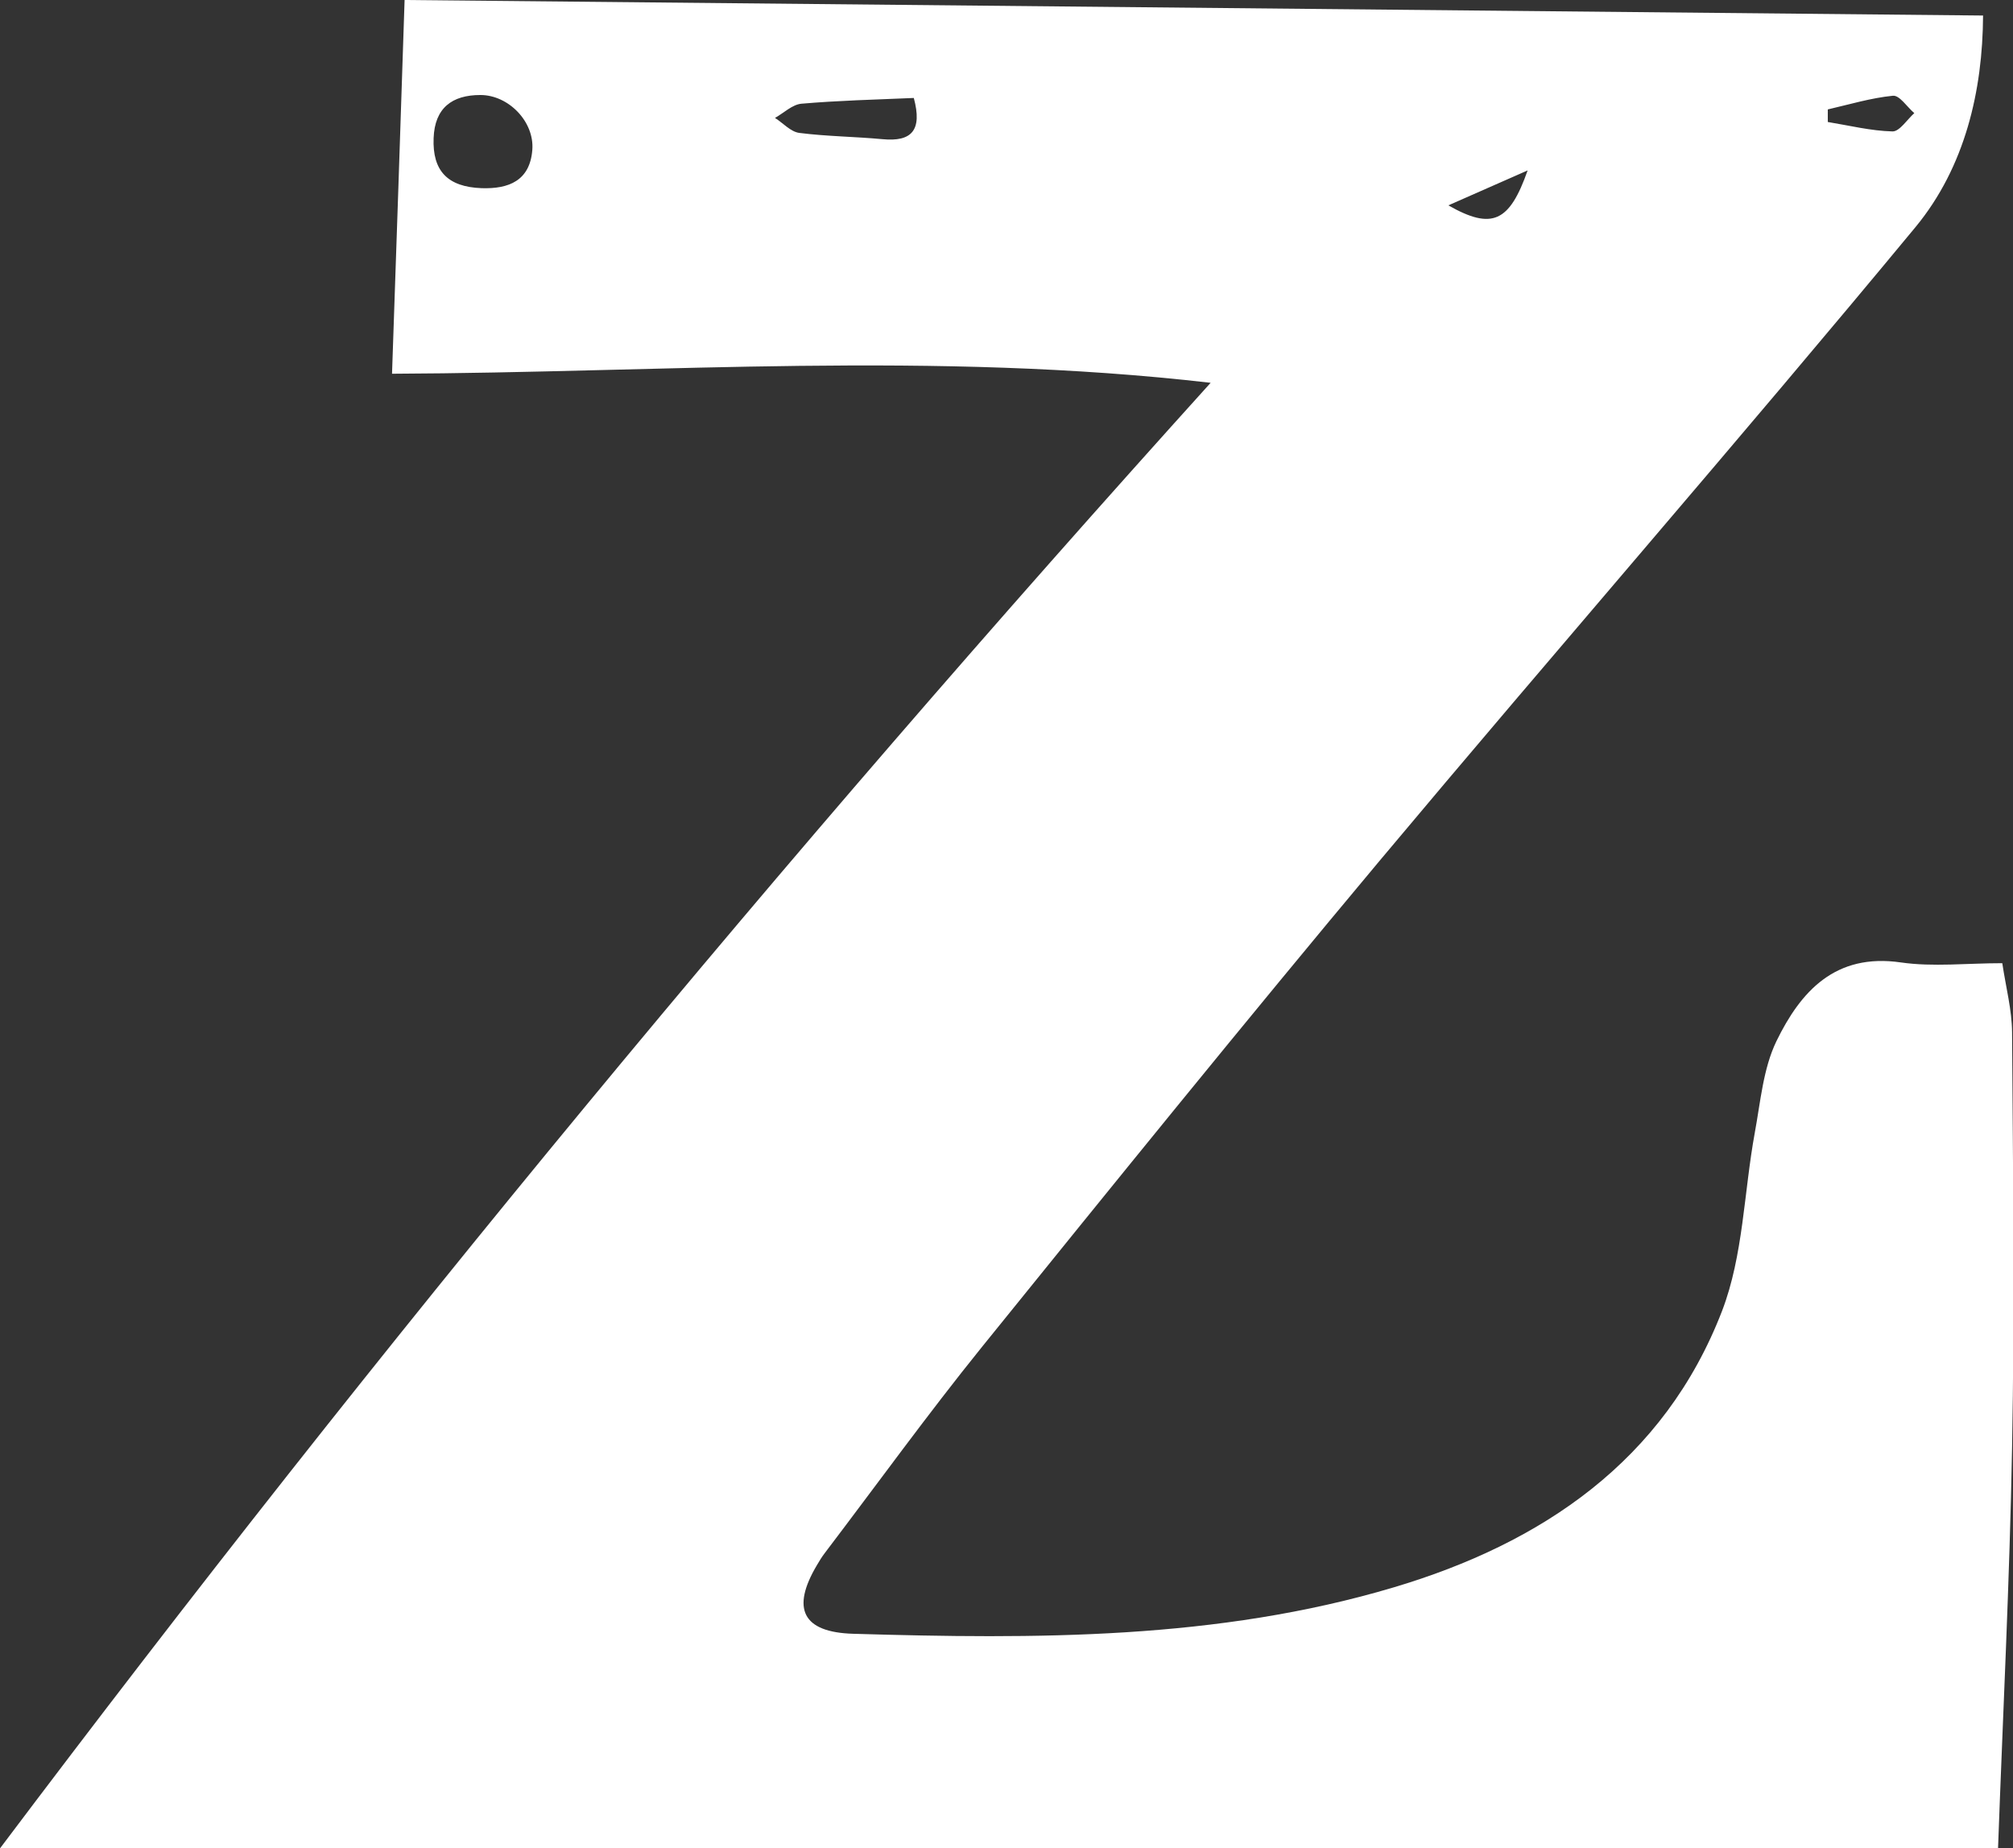 <?xml version="1.0" encoding="UTF-8"?>
<svg id="_레이어_2" data-name="레이어 2" xmlns="http://www.w3.org/2000/svg" viewBox="0 0 108.91 100">
  <rect x="0" y="0" width="108.91" height="100" fill="#333333" stroke="none"/>
  <defs>
    <style>
      .cls-1 {
        fill: #fff;
        stroke-width: 0px;
      }
    </style>
  </defs>
  <g id="_레이어_1-2" data-name="레이어 1">
    <path class="cls-1" d="M0,100c20.51-27.25,42.22-53.51,65.5-79.29-14.99-1.73-29.56-.55-44.29-.49.23-6.7.46-13.45.68-20.22,28.38.28,56.77.56,85.4.84-.02,4.06-.97,8.19-3.65,11.44-9.54,11.53-19.39,22.82-29,34.29-7.27,8.69-14.4,17.5-21.52,26.31-2.93,3.63-5.66,7.41-8.48,11.12-.17.22-.31.45-.45.69-1.38,2.33-.79,3.62,1.98,3.7,9.83.29,19.7.33,29.23-2.51,8-2.38,14.64-6.84,17.77-14.96,1.15-3,1.18-6.42,1.77-9.64.31-1.67.45-3.46,1.17-4.95,1.31-2.69,3.18-4.78,6.74-4.26,1.74.25,3.55.04,5.48.04.2,1.33.52,2.53.53,3.73.05,7.49.14,14.98,0,22.47-.13,7.24-.5,14.47-.76,21.7H0ZM26.05,10.18c1.47.05,2.62-.4,2.75-2.07.12-1.52-1.28-2.97-2.81-2.97-1.53,0-2.47.7-2.53,2.33-.07,1.78.76,2.64,2.59,2.71ZM49.44,5.3c-2.12.09-4.1.14-6.07.31-.5.04-.96.5-1.44.77.44.28.85.75,1.31.81,1.49.19,3.01.2,4.51.34,1.58.15,2.16-.48,1.69-2.23ZM98.89,5.91v.69c1.16.19,2.33.48,3.5.51.38.01.79-.64,1.18-.99-.39-.33-.8-.98-1.16-.94-1.19.12-2.35.47-3.52.74ZM78.36,11.11c2.37,1.35,3.31.9,4.29-1.89-1.48.65-2.7,1.19-4.29,1.89Z"/>
  </g>
</svg>